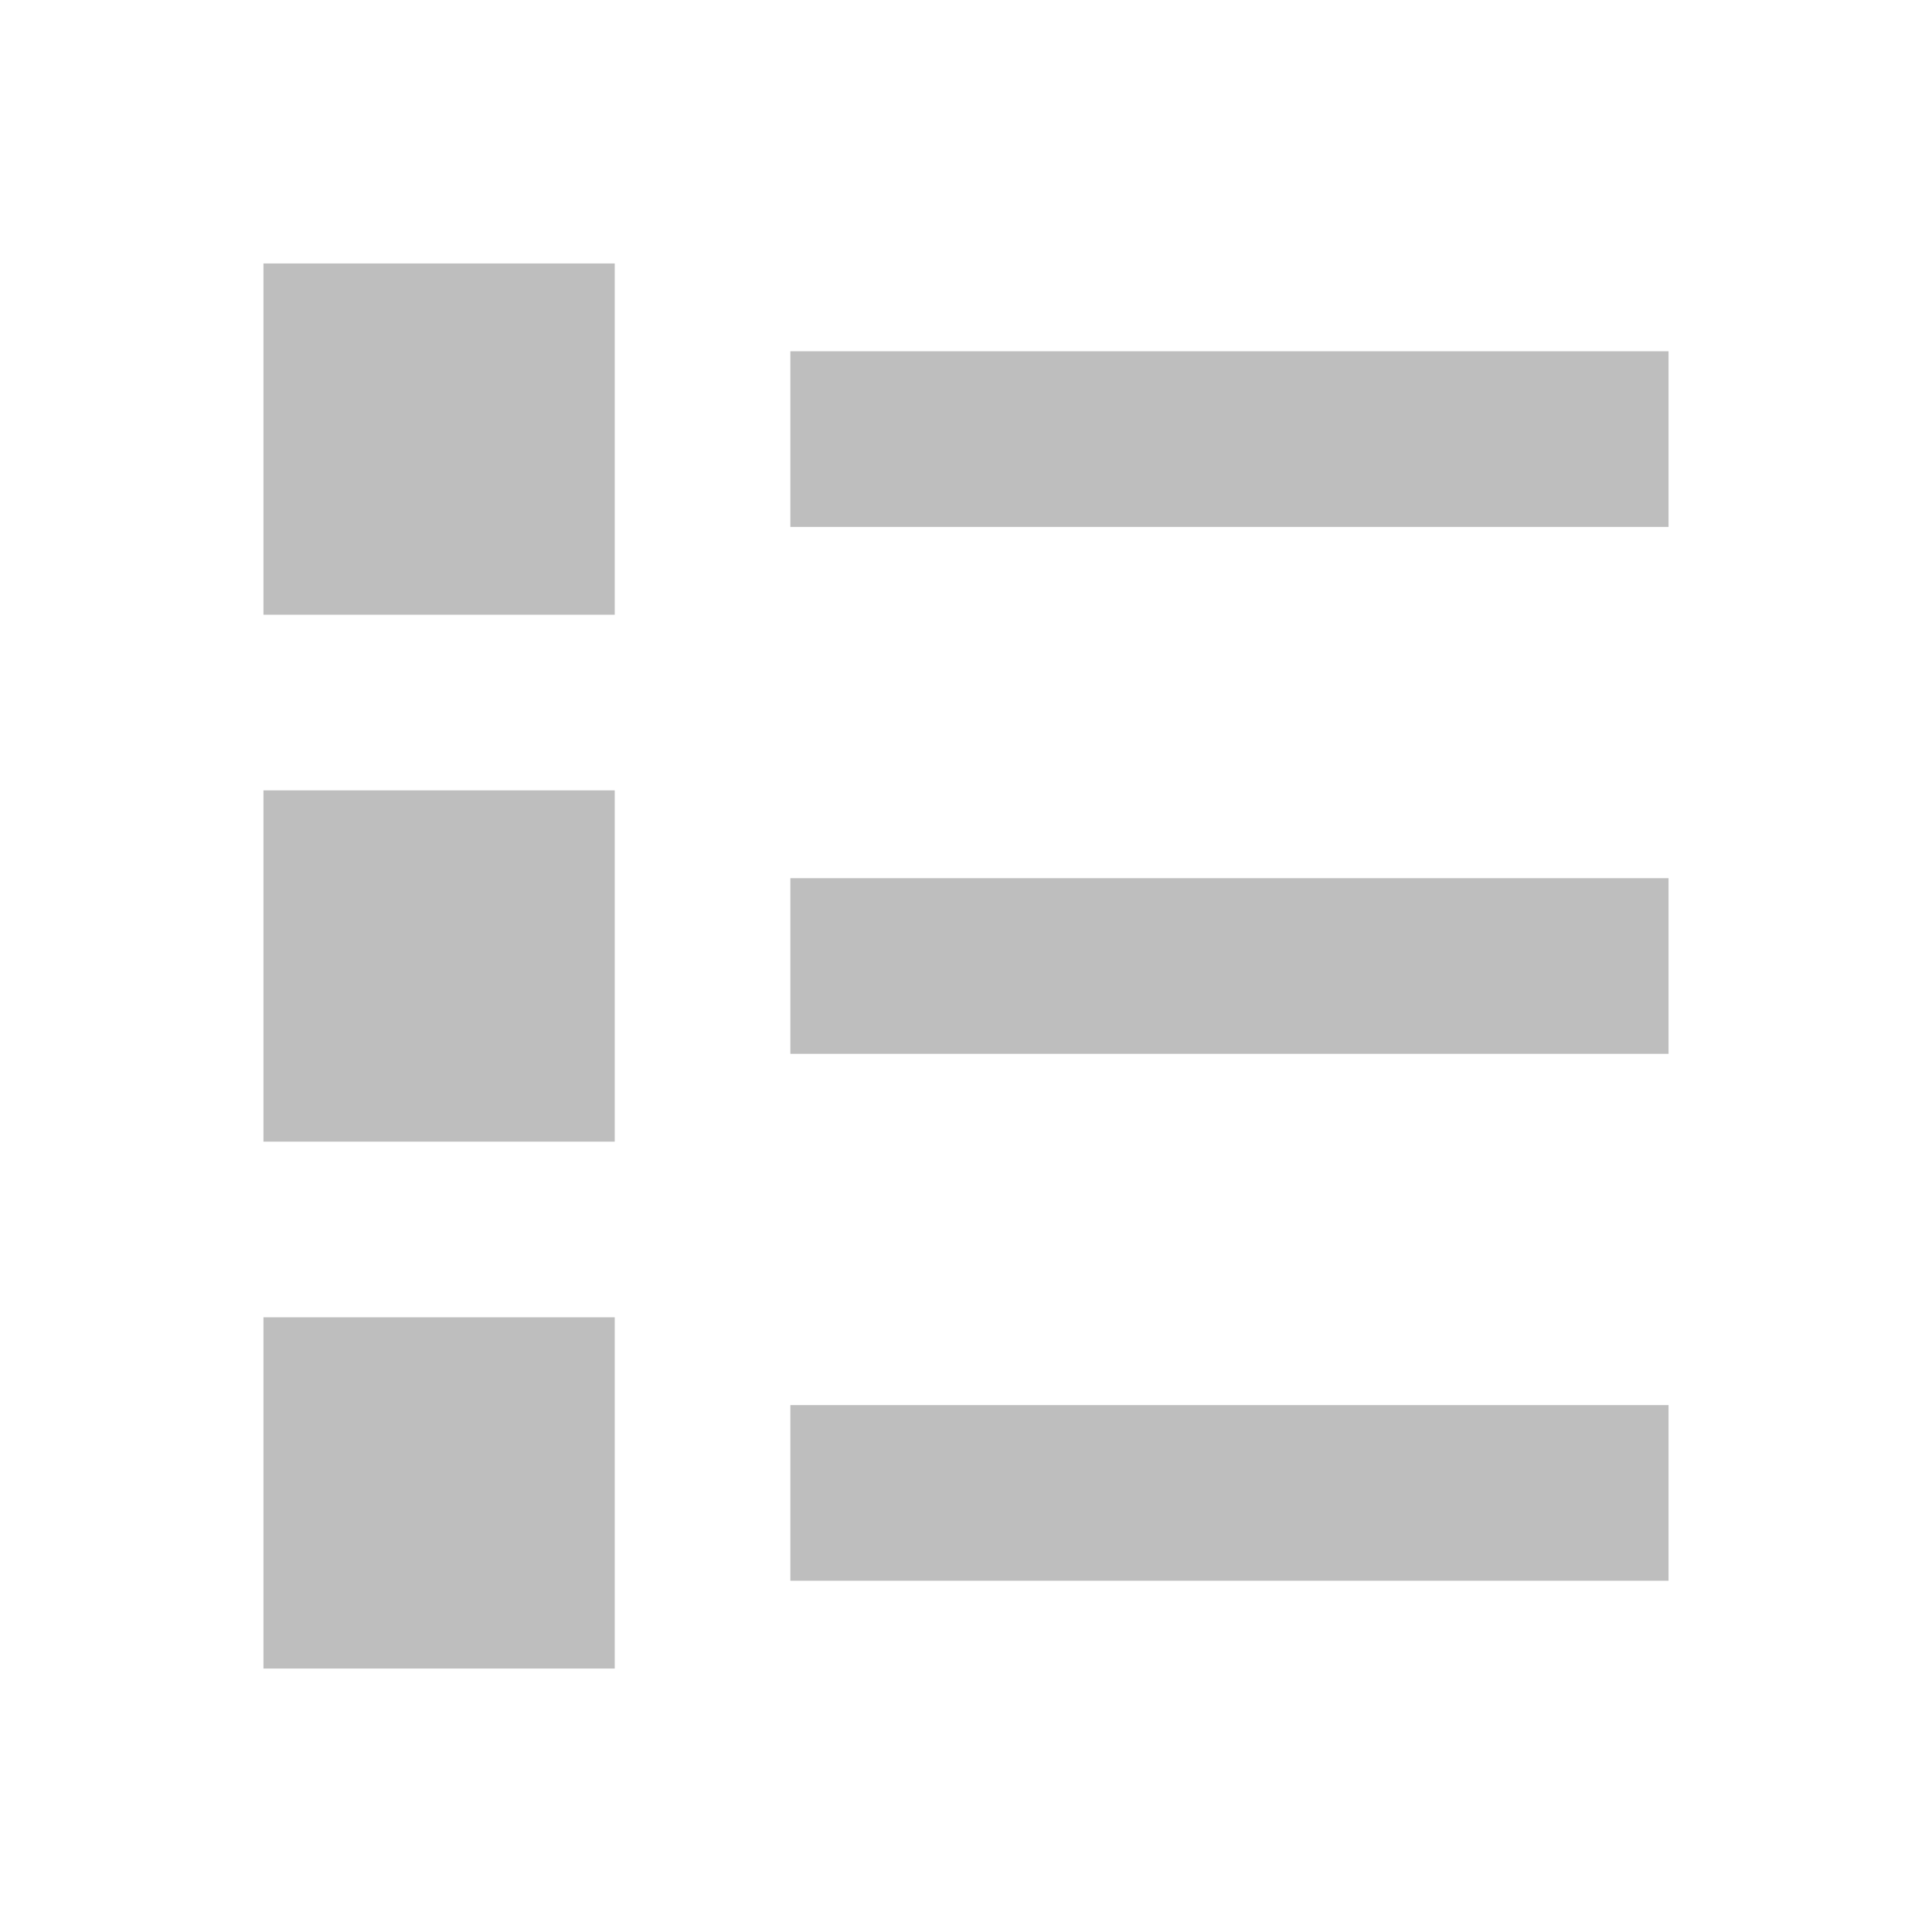 <?xml version="1.0" encoding="UTF-8"?>
<svg width="22" height="22" version="1.1" xmlns="http://www.w3.org/2000/svg">
 <path d="m3 3v4h4v-4h-4zm6 1v2h10v-2h-10zm-6 5v4h4v-4h-4zm6 1v2h10v-2h-10zm-6 5v4h4v-4h-4zm6 1v2h10v-2h-10z" fill="#bebebe"/>
</svg>

